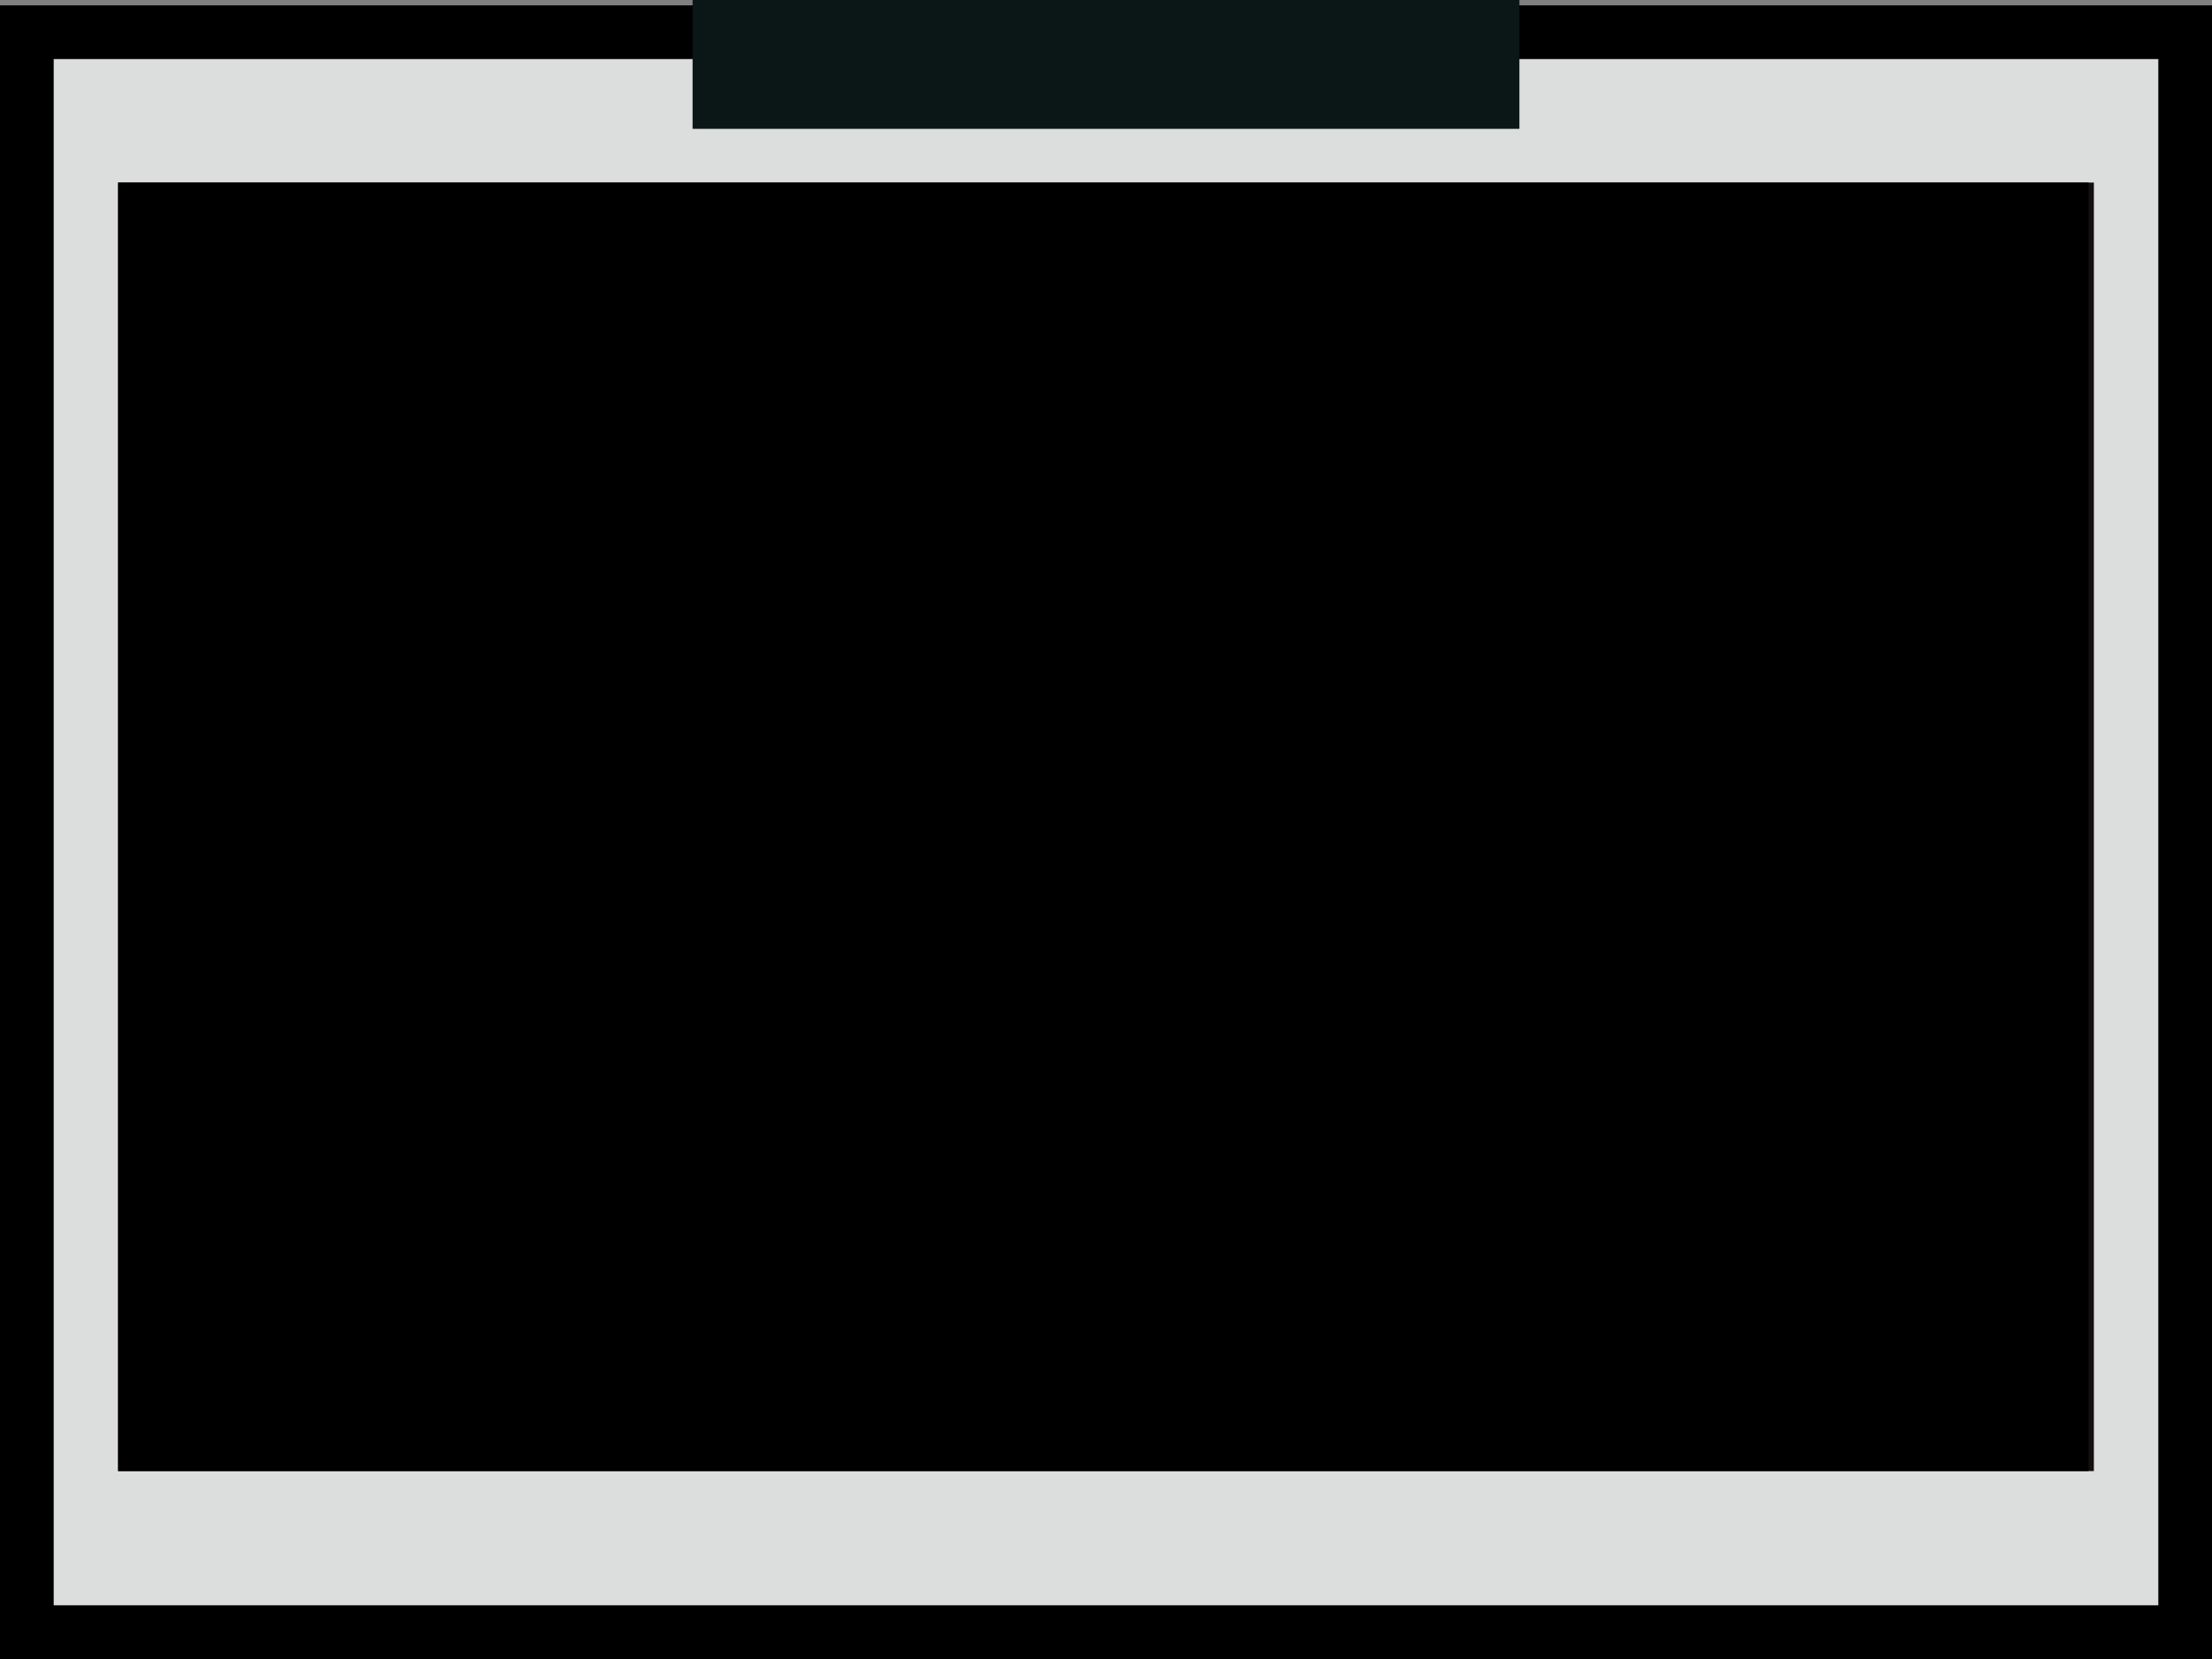 <svg xmlns="http://www.w3.org/2000/svg" width="41.2" height="30.9"><rect width="100%" height="100%" fill="#808080" stroke="none"/><path fill="#DCDDDD" stroke="#000" stroke-miterlimit="10" d="M.5.6h40.2v29.8H.5z"/><path fill="#0B1616" d="M12.9 2.4h15.4V0H12.9z"/><path fill="#130F0E" d="M2.2 27.4H39v-24H2.2z"/><path fill="#3E3A39" d="M9.5 7.6h22.3v6.1H9.5z"/><path d="M31.9 13.9H9.4V7.6h22.5v6.3zm-22.3-.3h22V7.8h-22v5.8z"/><g fill="#FFF89E"><path d="M14.9 9.1h.4v3.1h-.4zM13.7 9.1h.4v3.1h-.4zM12.4 9.1h.4v3.1h-.4zM11.2 9.1h.5v3.1h-.5zM19.8 9.1h.4v3.1h-.4zM18.6 9.1h.4v3.1h-.4zM17.3 9.1h.4v3.1h-.4zM16.1 9.1h.5v3.1h-.5zM24.7 9.1h.4v3.1h-.4zM23.4 9.1h.4v3.1h-.4zM22.2 9.1h.4v3.1h-.4zM21 9.1h.4v3.1H21zM29.6 9.1h.4v3.1h-.4zM28.4 9.1h.4v3.1h-.4zM27.1 9.1h.4v3.1h-.4zM25.9 9.1h.4v3.1h-.4z"/></g><g><path d="M2.2 27.4h36.7v-24H2.2z"/></g></svg>